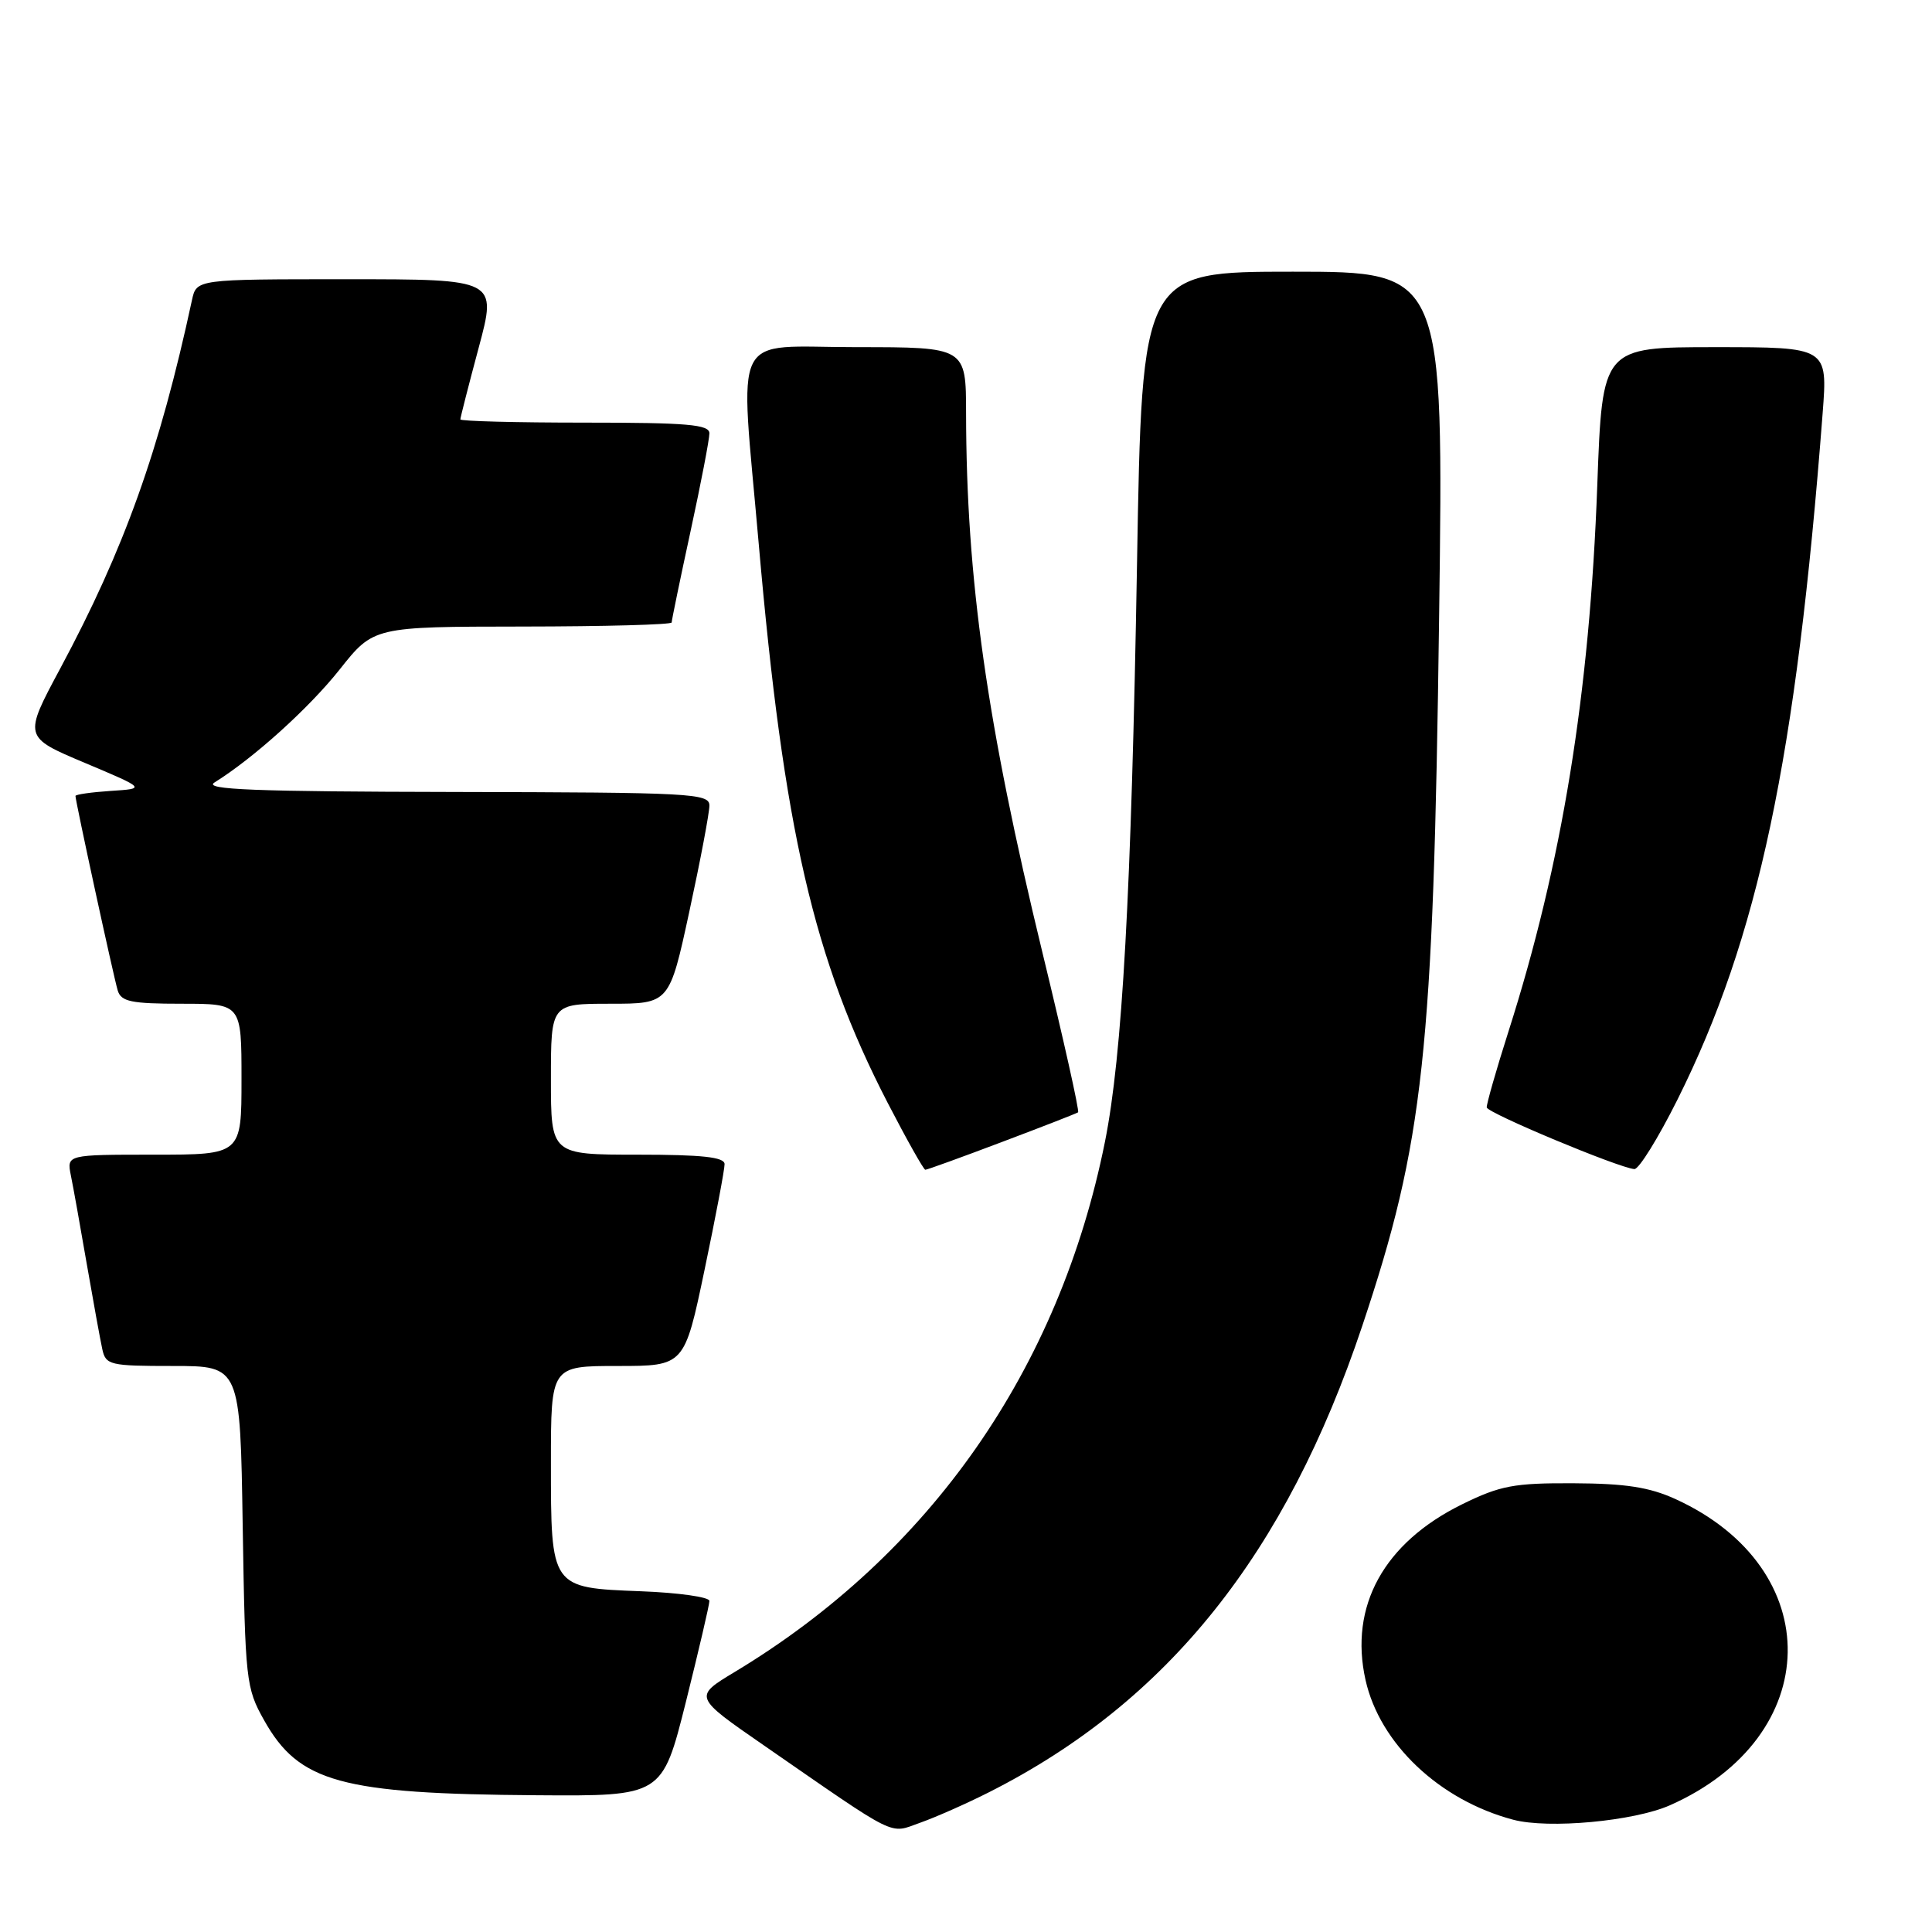 <?xml version="1.0" encoding="UTF-8" standalone="no"?>
<!DOCTYPE svg PUBLIC "-//W3C//DTD SVG 1.1//EN" "http://www.w3.org/Graphics/SVG/1.1/DTD/svg11.dtd" >
<svg xmlns="http://www.w3.org/2000/svg" xmlns:xlink="http://www.w3.org/1999/xlink" version="1.1" viewBox="0 0 256 256">
 <g >
 <path fill="currentColor"
d=" M 131.07 237.47 C 154.72 225.51 170.39 205.92 180.51 175.68 C 188.66 151.31 189.93 139.62 190.69 81.75 C 191.30 36.00 191.30 36.00 171.31 36.00 C 151.32 36.00 151.32 36.00 150.66 74.75 C 149.91 118.31 148.71 139.84 146.41 151.30 C 140.36 181.44 123.25 205.95 97.36 221.54 C 91.90 224.83 91.90 224.83 101.20 231.26 C 119.25 243.75 117.75 243.00 121.93 241.52 C 123.97 240.80 128.09 238.98 131.07 237.47 Z  M 221.27 239.21 C 241.76 230.14 242.16 207.83 222.00 198.63 C 218.55 197.06 215.39 196.57 208.50 196.54 C 200.61 196.50 198.79 196.85 193.77 199.31 C 183.37 204.42 178.75 212.82 180.94 222.61 C 182.83 231.05 190.73 238.53 200.50 241.12 C 205.18 242.37 216.49 241.32 221.27 239.21 Z  M 90.88 225.53 C 92.59 218.67 94.00 212.64 94.00 212.13 C 94.00 211.62 89.91 211.04 84.92 210.85 C 72.95 210.39 73.00 210.46 73.00 193.81 C 73.00 181.00 73.00 181.00 81.84 181.00 C 90.69 181.00 90.69 181.00 93.36 168.25 C 94.83 161.24 96.02 154.94 96.01 154.25 C 96.00 153.32 93.03 153.00 84.50 153.00 C 73.00 153.00 73.00 153.00 73.00 143.00 C 73.00 133.00 73.00 133.00 80.85 133.00 C 88.70 133.00 88.70 133.00 91.35 120.74 C 92.81 114.00 94.00 107.70 94.00 106.74 C 94.00 105.12 91.63 105.00 60.25 104.94 C 33.72 104.89 26.91 104.63 28.41 103.69 C 33.62 100.45 40.96 93.81 45.00 88.72 C 49.50 83.04 49.50 83.04 69.25 83.02 C 80.11 83.01 89.00 82.77 89.00 82.48 C 89.00 82.20 90.12 76.76 91.50 70.40 C 92.88 64.04 94.00 58.20 94.00 57.42 C 94.00 56.25 91.09 56.00 77.50 56.00 C 68.42 56.00 61.00 55.81 61.00 55.57 C 61.00 55.34 62.09 51.06 63.43 46.07 C 65.86 37.00 65.86 37.00 45.95 37.00 C 26.04 37.00 26.04 37.00 25.44 39.75 C 21.14 59.70 16.47 72.75 7.98 88.58 C 3.11 97.66 3.11 97.66 11.23 101.08 C 19.34 104.50 19.34 104.50 14.67 104.80 C 12.10 104.97 10.00 105.27 10.00 105.47 C 10.00 106.17 15.07 129.51 15.60 131.25 C 16.05 132.72 17.38 133.00 24.07 133.00 C 32.00 133.00 32.00 133.00 32.00 143.00 C 32.00 153.00 32.00 153.00 20.42 153.00 C 8.84 153.00 8.84 153.00 9.39 155.75 C 9.70 157.26 10.65 162.55 11.50 167.50 C 12.36 172.45 13.28 177.51 13.55 178.75 C 14.01 180.88 14.52 181.00 22.93 181.00 C 31.83 181.00 31.83 181.00 32.16 202.25 C 32.49 222.75 32.59 223.66 35.00 227.95 C 39.62 236.18 45.16 237.70 71.13 237.88 C 87.75 238.00 87.75 238.00 90.88 225.53 Z  M 132.76 151.32 C 138.12 149.30 142.66 147.53 142.85 147.39 C 143.05 147.24 140.93 137.76 138.15 126.31 C 130.75 95.83 128.04 76.72 128.01 54.75 C 128.00 46.00 128.00 46.00 113.50 46.00 C 96.61 46.00 98.02 43.16 100.53 72.00 C 103.84 109.93 107.79 127.10 117.61 146.11 C 120.14 151.00 122.39 155.00 122.61 155.00 C 122.84 155.00 127.40 153.35 132.76 151.32 Z  M 222.28 145.69 C 232.99 124.24 238.00 100.55 241.51 54.75 C 242.18 46.00 242.18 46.00 227.25 46.00 C 212.32 46.00 212.32 46.00 211.65 64.25 C 210.64 91.94 206.99 114.41 199.86 136.74 C 198.24 141.82 196.96 146.32 197.00 146.74 C 197.09 147.48 214.46 154.74 216.56 154.91 C 217.15 154.96 219.72 150.81 222.28 145.69 Z "/>
</g>
</svg>